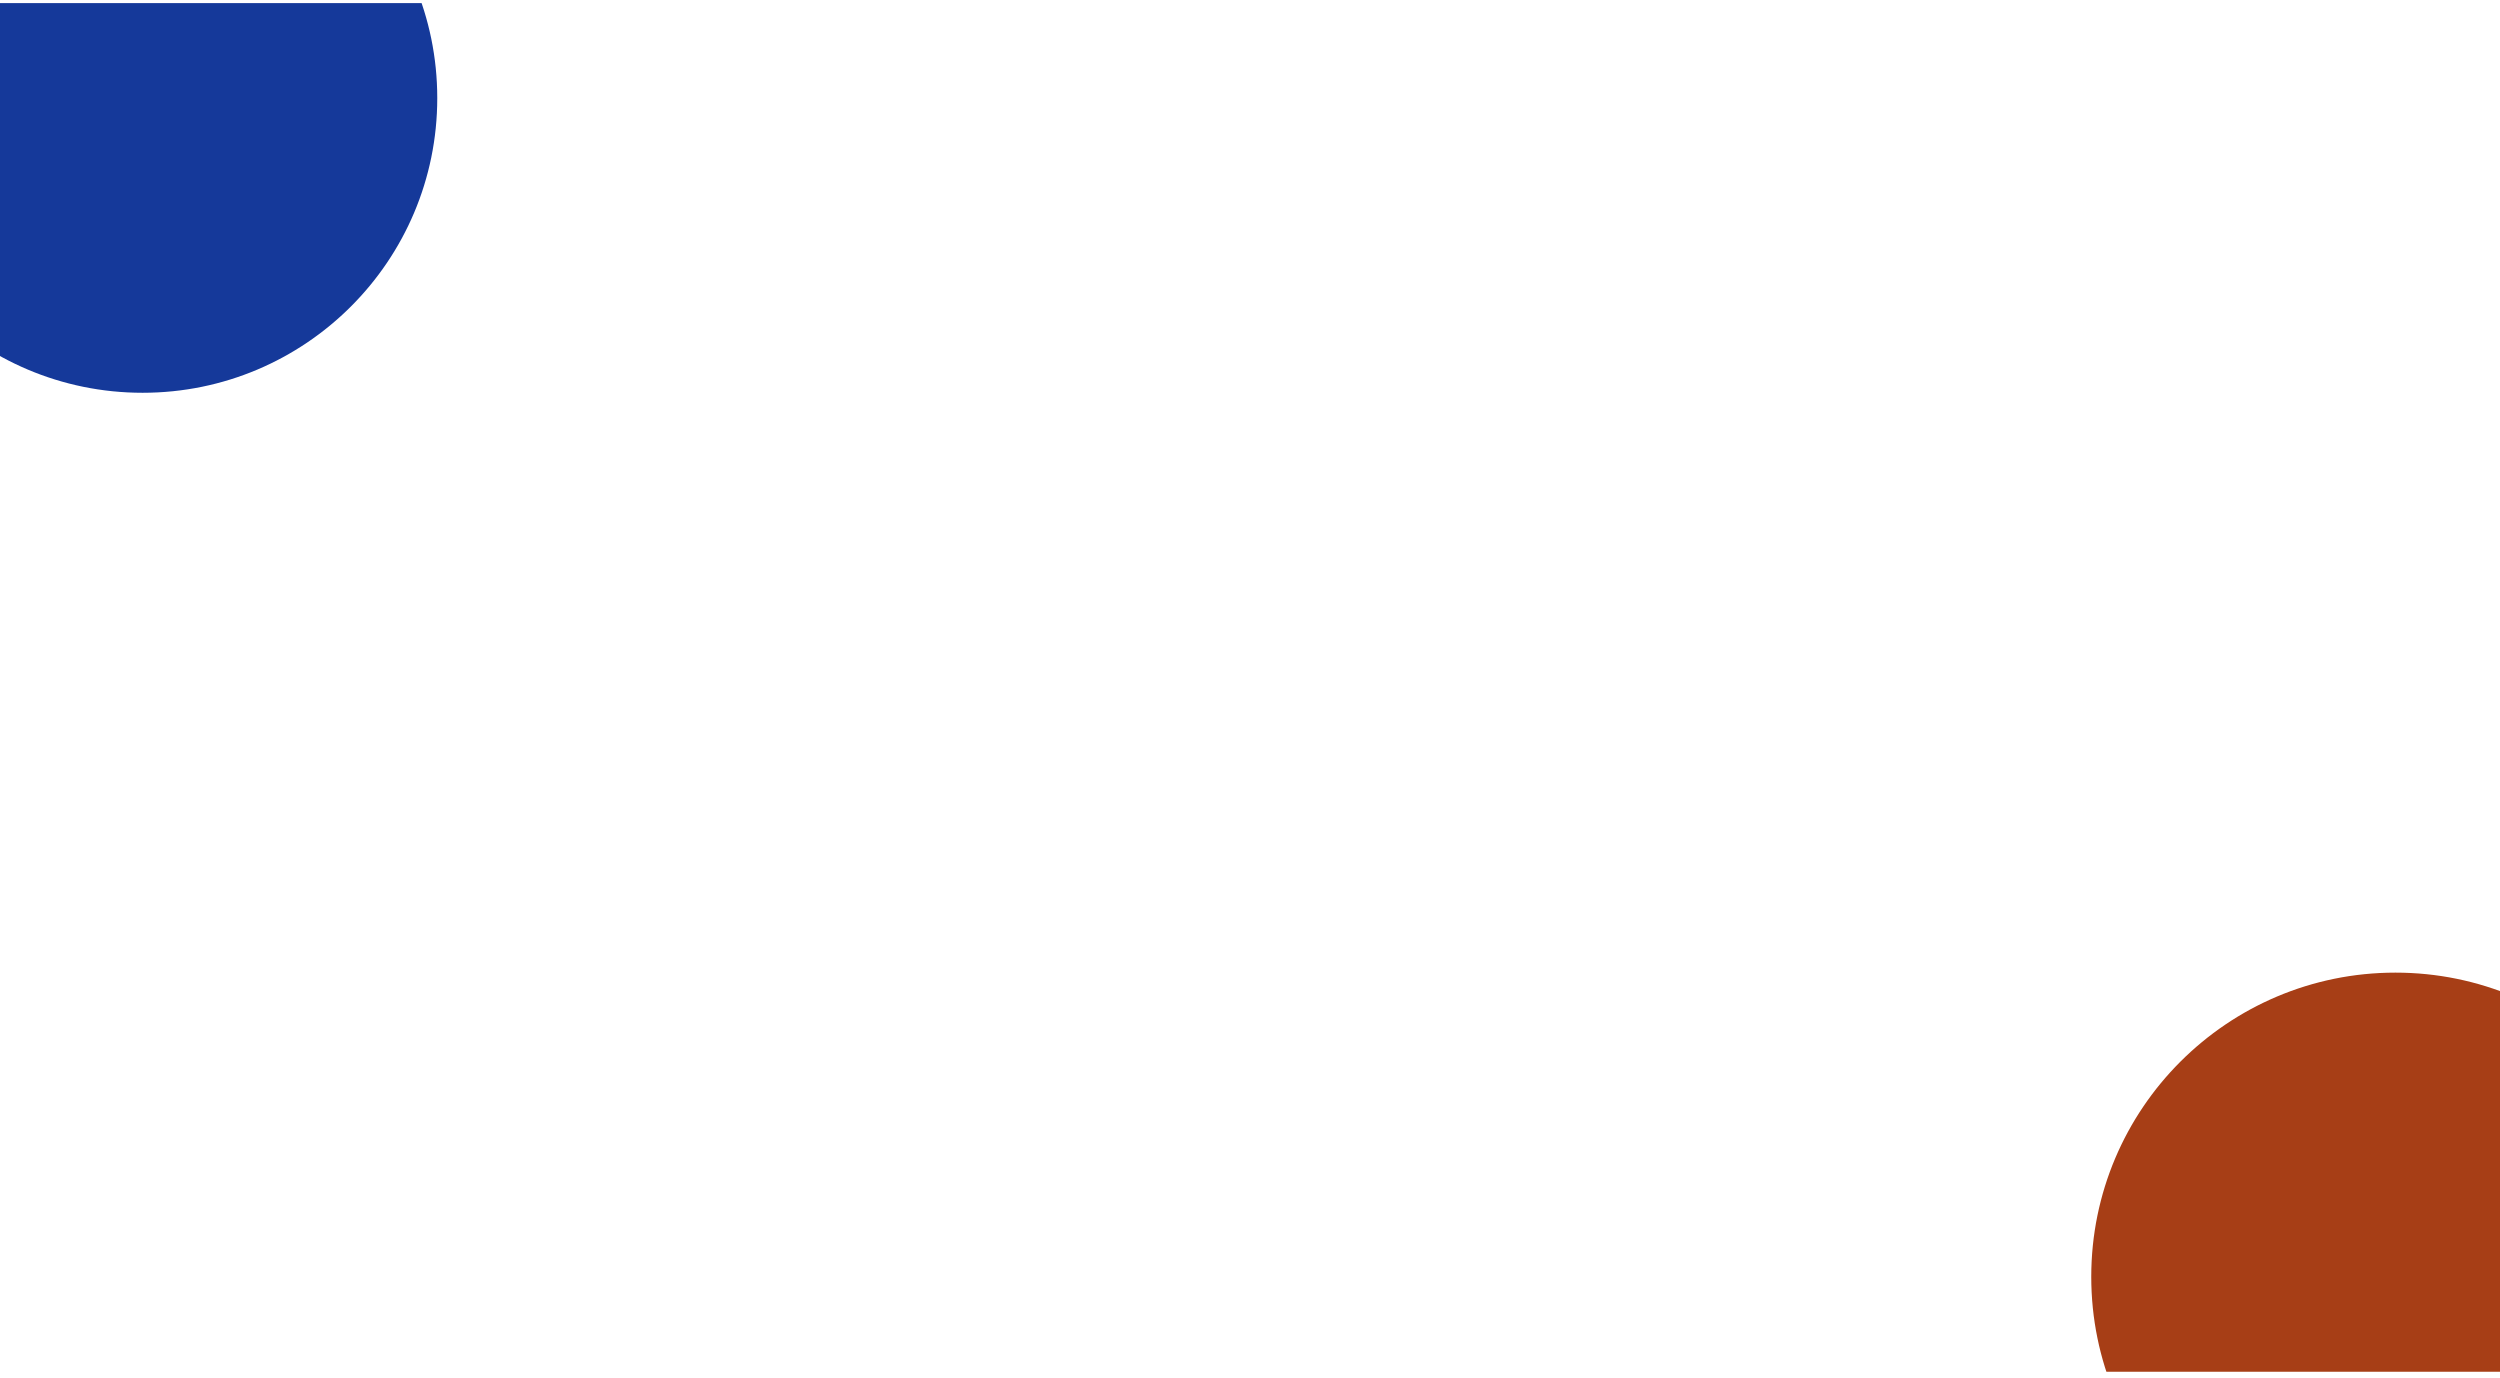 <svg width="263" height="145" viewBox="0 0 263 145" fill="none" xmlns="http://www.w3.org/2000/svg">
<g clip-path="url(#clip0_1046_92)">
<g filter="url(#filter0_f_1046_92)">
<circle cx="252" cy="134.32" r="32" fill="#A73E16"/>
</g>
<g filter="url(#filter1_f_1046_92)">
<circle cx="15" cy="10.32" r="31" fill="#15399A"/>
</g>
</g>
<defs>
<filter id="filter0_f_1046_92" x="40" y="-77.68" width="424" height="424" filterUnits="userSpaceOnUse" color-interpolation-filters="sRGB">
<feFlood flood-opacity="0" result="BackgroundImageFix"/>
<feBlend mode="normal" in="SourceGraphic" in2="BackgroundImageFix" result="shape"/>
<feGaussianBlur stdDeviation="90" result="effect1_foregroundBlur_1046_92"/>
</filter>
<filter id="filter1_f_1046_92" x="-166" y="-170.68" width="362" height="362" filterUnits="userSpaceOnUse" color-interpolation-filters="sRGB">
<feFlood flood-opacity="0" result="BackgroundImageFix"/>
<feBlend mode="normal" in="SourceGraphic" in2="BackgroundImageFix" result="shape"/>
<feGaussianBlur stdDeviation="75" result="effect1_foregroundBlur_1046_92"/>
</filter>
<clipPath id="clip0_1046_92">
<rect width="263" height="144" fill="white" transform="translate(0 0.32)"/>
</clipPath>
</defs>
</svg>

